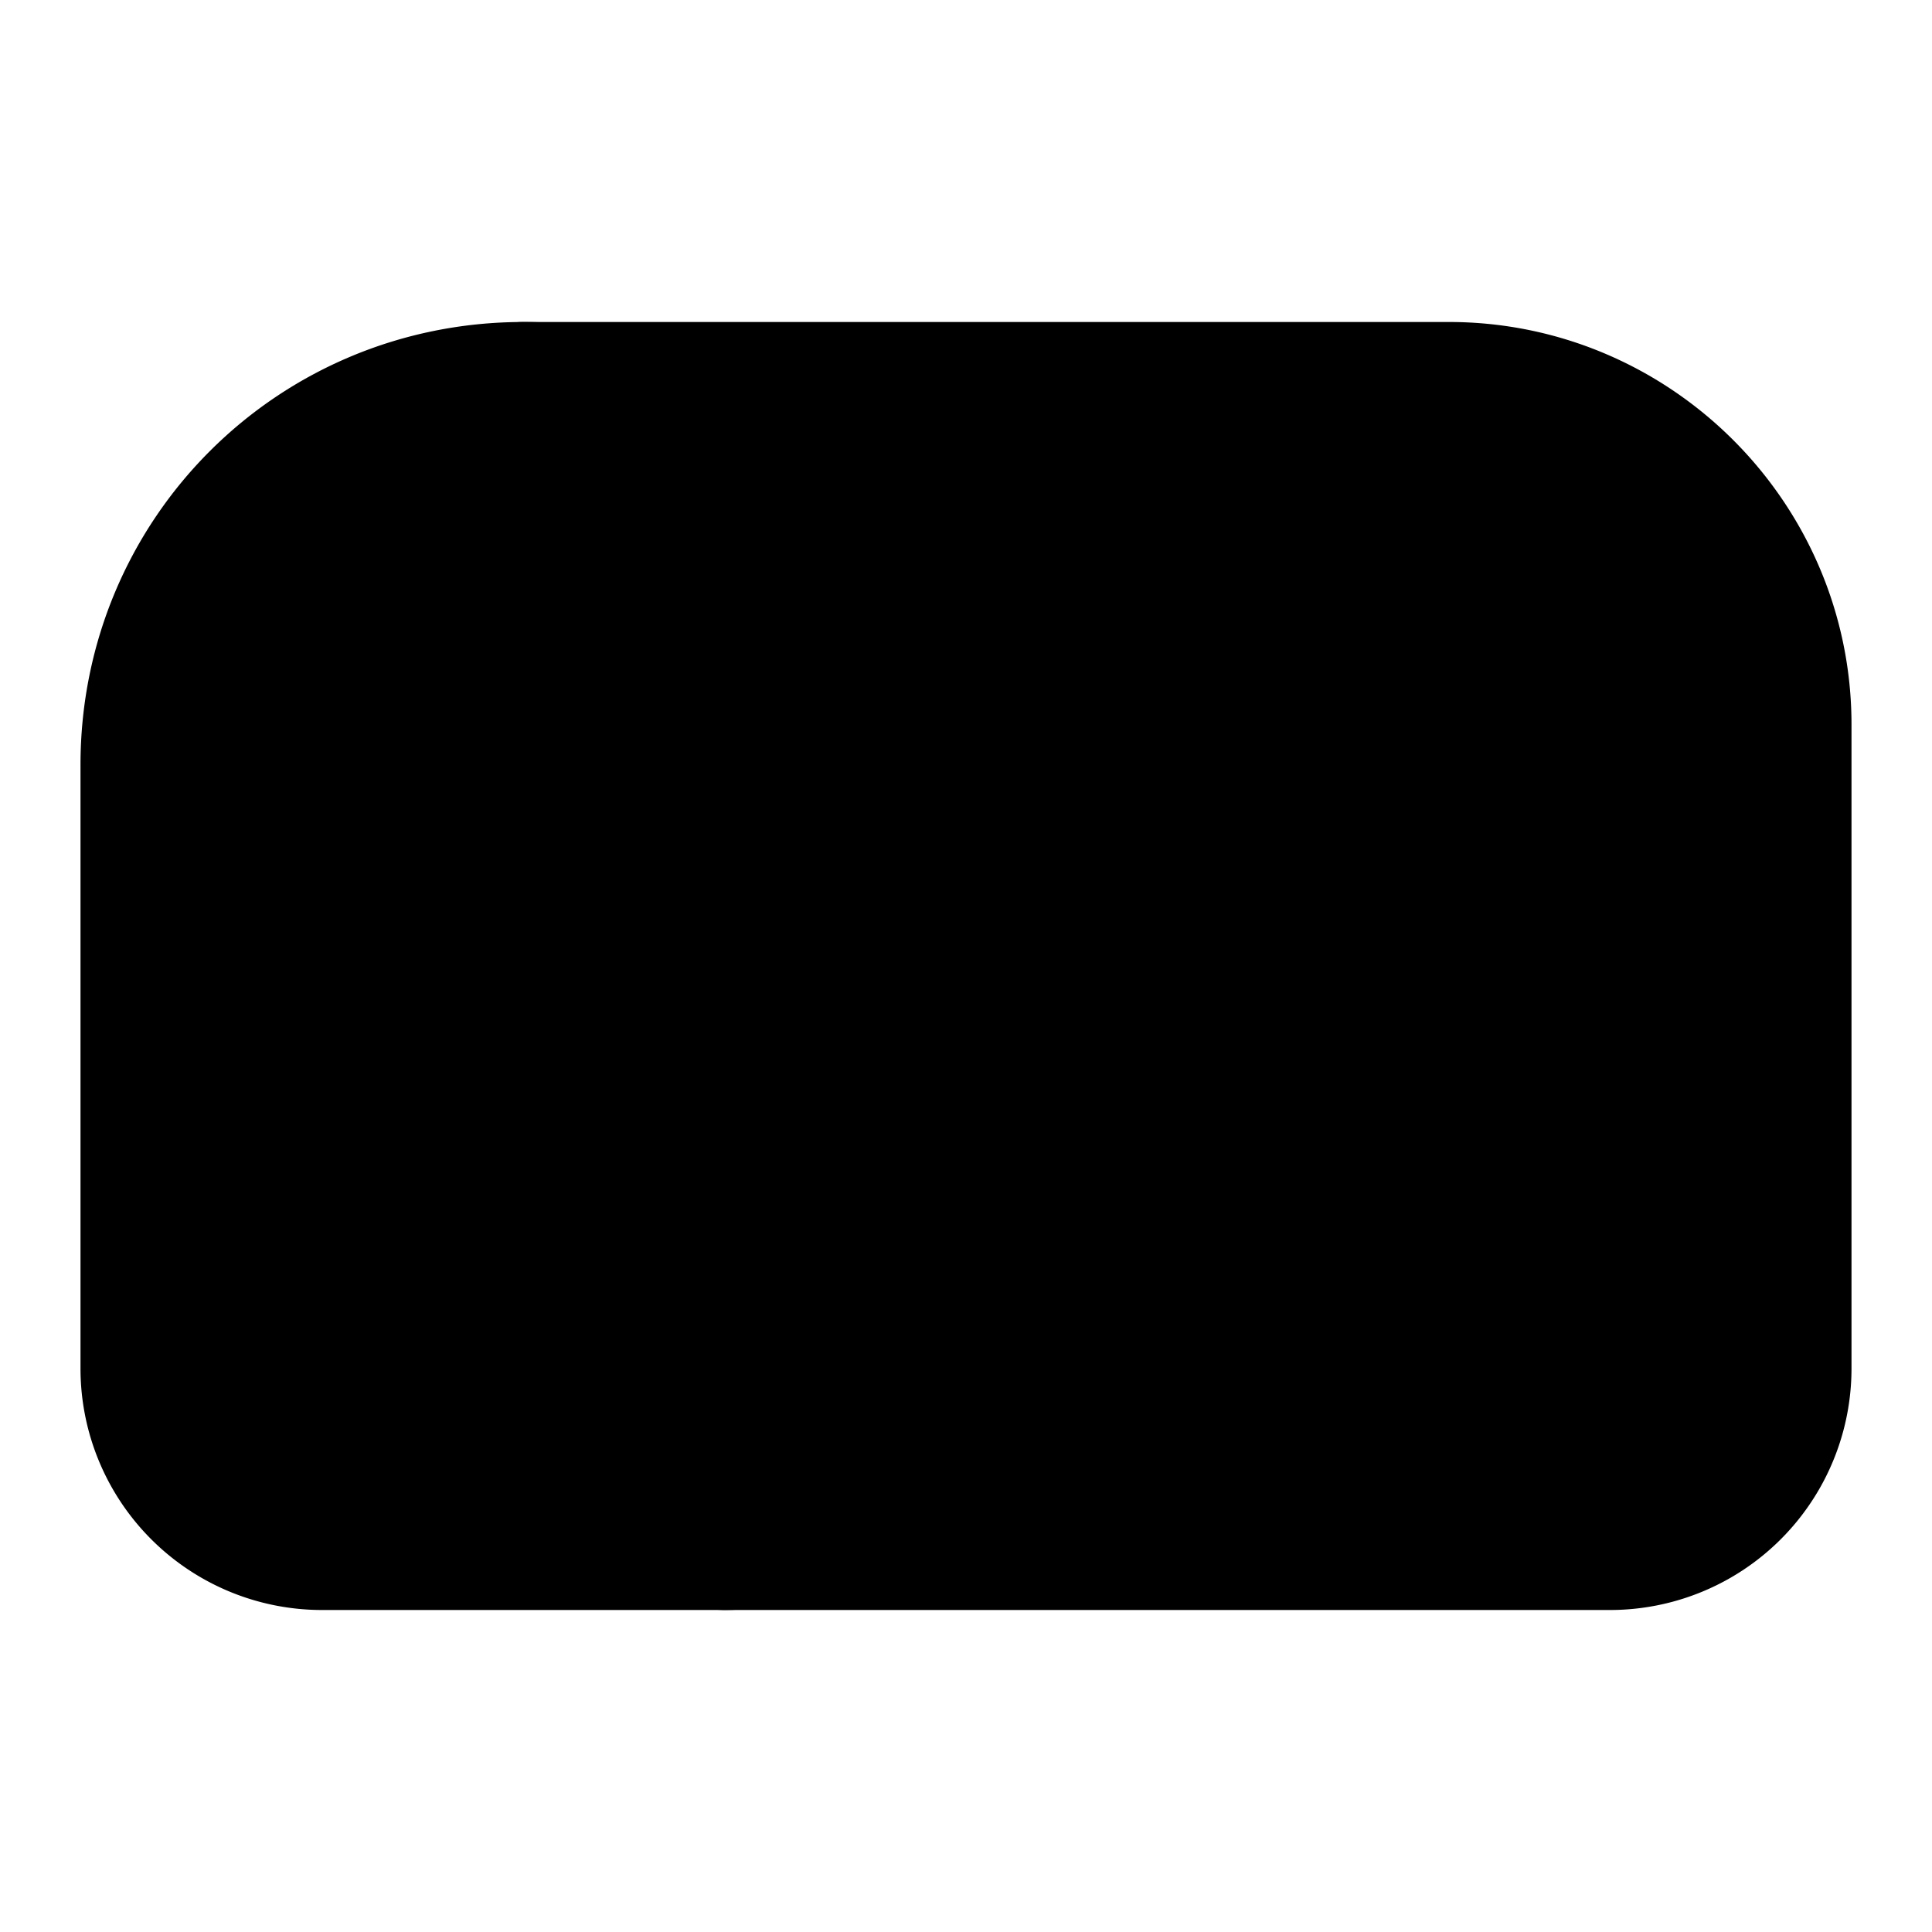 <svg xmlns="http://www.w3.org/2000/svg" width="1.5em" height="1.5em">
    <g id="tuiIconMailboxLarge" xmlns="http://www.w3.org/2000/svg">
        <svg x="50%" y="50%" width="1.5em" height="1.5em" overflow="visible" viewBox="0 0 24 24">
            <svg x="-12" y="-12">
                <svg
                    xmlns="http://www.w3.org/2000/svg"
                    width="24"
                    height="24"
                    viewBox="0 0 24 24"
                    stroke="currentColor"
                    stroke-width="2"
                    stroke-linecap="round"
                    stroke-linejoin="round"
                >
                    <path
                        vector-effect="non-scaling-stroke"
                        d="M22 17a2 2 0 0 1-2 2H4a2 2 0 0 1-2-2V9.5C2 7 4 5 6.5 5H18c2.2 0 4 1.8 4 4v8Z"
                    />
                    <polyline vector-effect="non-scaling-stroke" points="15,9 18,9 18,11" />
                    <path vector-effect="non-scaling-stroke" d="M6.5 5C9 5 11 7 11 9.5V17a2 2 0 0 1-2 2" />
                    <line vector-effect="non-scaling-stroke" x1="6" x2="7" y1="10" y2="10" />
                </svg>
            </svg>
        </svg>
    </g>
</svg>
